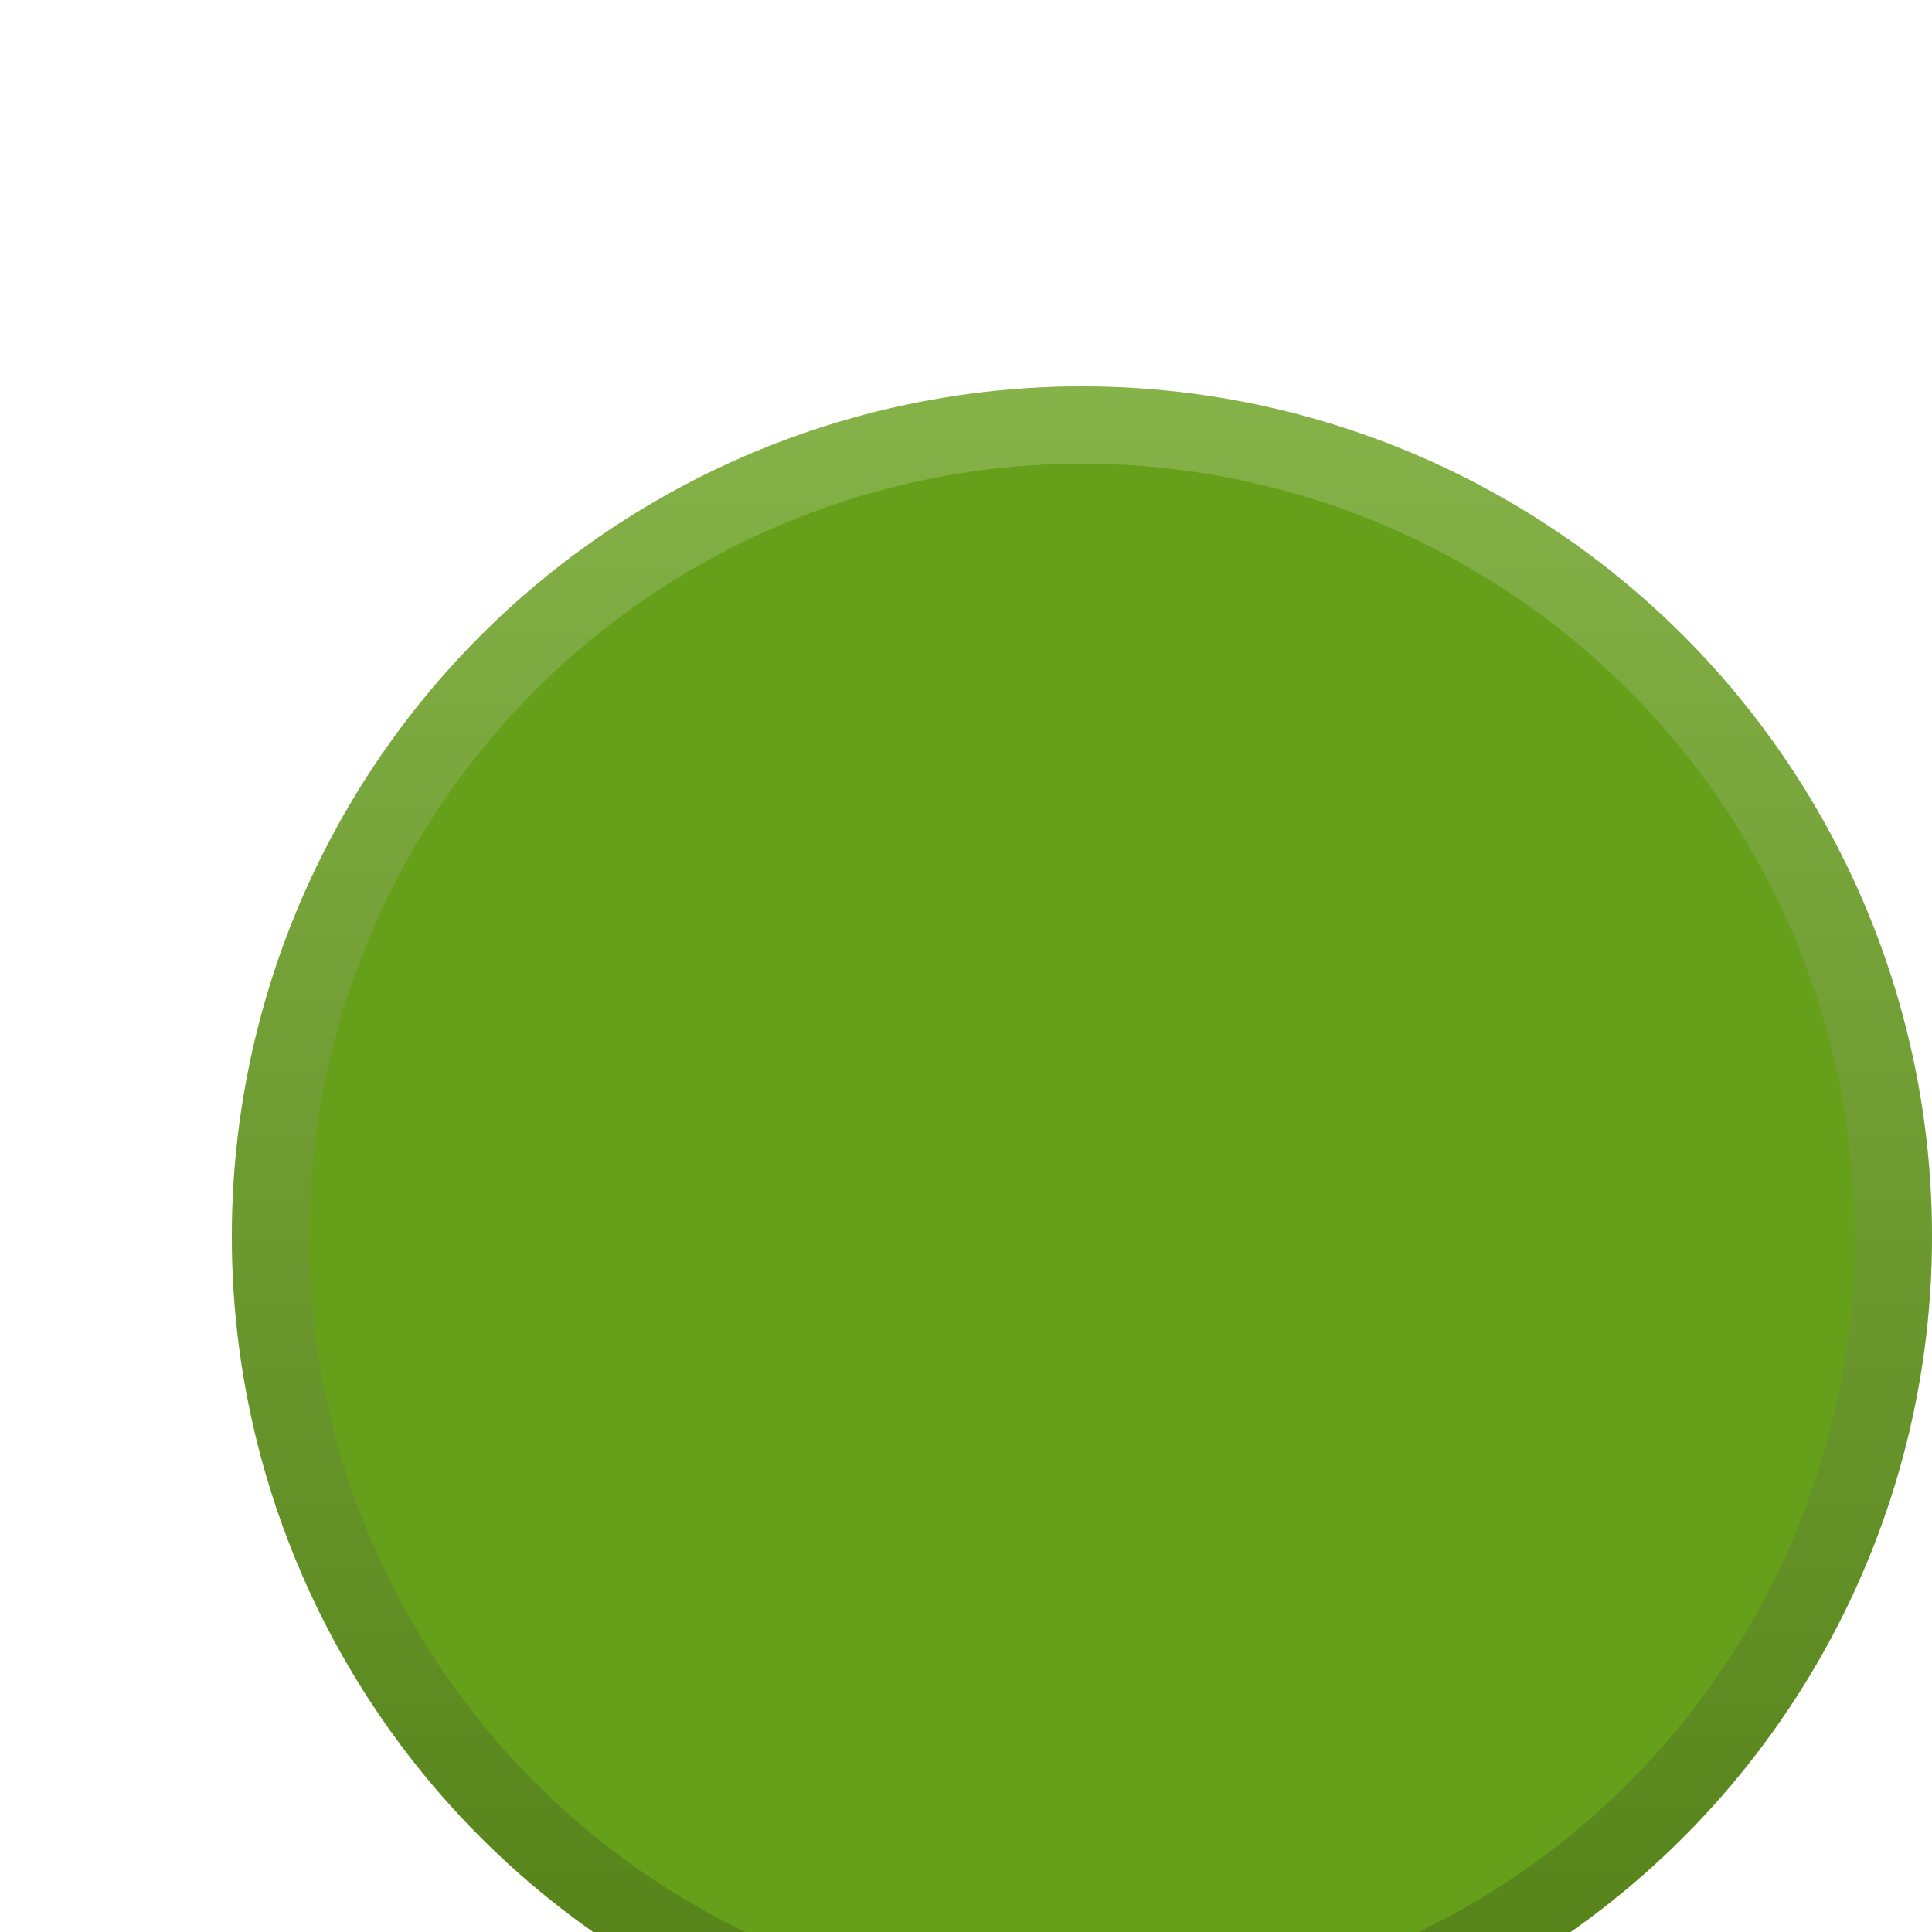 <svg width="50" height="50" viewBox="0 0 50 50" fill="none" xmlns="http://www.w3.org/2000/svg">
<g filter="url(#filter0_dd_214_1869)">
<circle cx="22" cy="22" r="22" fill="#66A01B"/>
<circle cx="22" cy="22" r="21" stroke="url(#paint0_linear_214_1869)" stroke-width="2"/>
</g>
<defs>
<filter id="filter0_dd_214_1869" x="0" y="0" width="50" height="50" filterUnits="userSpaceOnUse" color-interpolation-filters="sRGB">
<feFlood flood-opacity="0" result="BackgroundImageFix"/>
<feColorMatrix in="SourceAlpha" type="matrix" values="0 0 0 0 0 0 0 0 0 0 0 0 0 0 0 0 0 0 127 0" result="hardAlpha"/>
<feOffset dx="6" dy="6"/>
<feComposite in2="hardAlpha" operator="out"/>
<feColorMatrix type="matrix" values="0 0 0 0 0 0 0 0 0 0 0 0 0 0 0 0 0 0 0.25 0"/>
<feBlend mode="normal" in2="BackgroundImageFix" result="effect1_dropShadow_214_1869"/>
<feColorMatrix in="SourceAlpha" type="matrix" values="0 0 0 0 0 0 0 0 0 0 0 0 0 0 0 0 0 0 127 0" result="hardAlpha"/>
<feOffset dy="4"/>
<feComposite in2="hardAlpha" operator="out"/>
<feColorMatrix type="matrix" values="0 0 0 0 0.263 0 0 0 0 0.467 0 0 0 0 0 0 0 0 1 0"/>
<feBlend mode="normal" in2="effect1_dropShadow_214_1869" result="effect2_dropShadow_214_1869"/>
<feBlend mode="normal" in="SourceGraphic" in2="effect2_dropShadow_214_1869" result="shape"/>
</filter>
<linearGradient id="paint0_linear_214_1869" x1="22" y1="0" x2="22" y2="44" gradientUnits="userSpaceOnUse">
<stop stop-color="white" stop-opacity="0.2"/>
<stop offset="1" stop-opacity="0.2"/>
</linearGradient>
</defs>
</svg>
